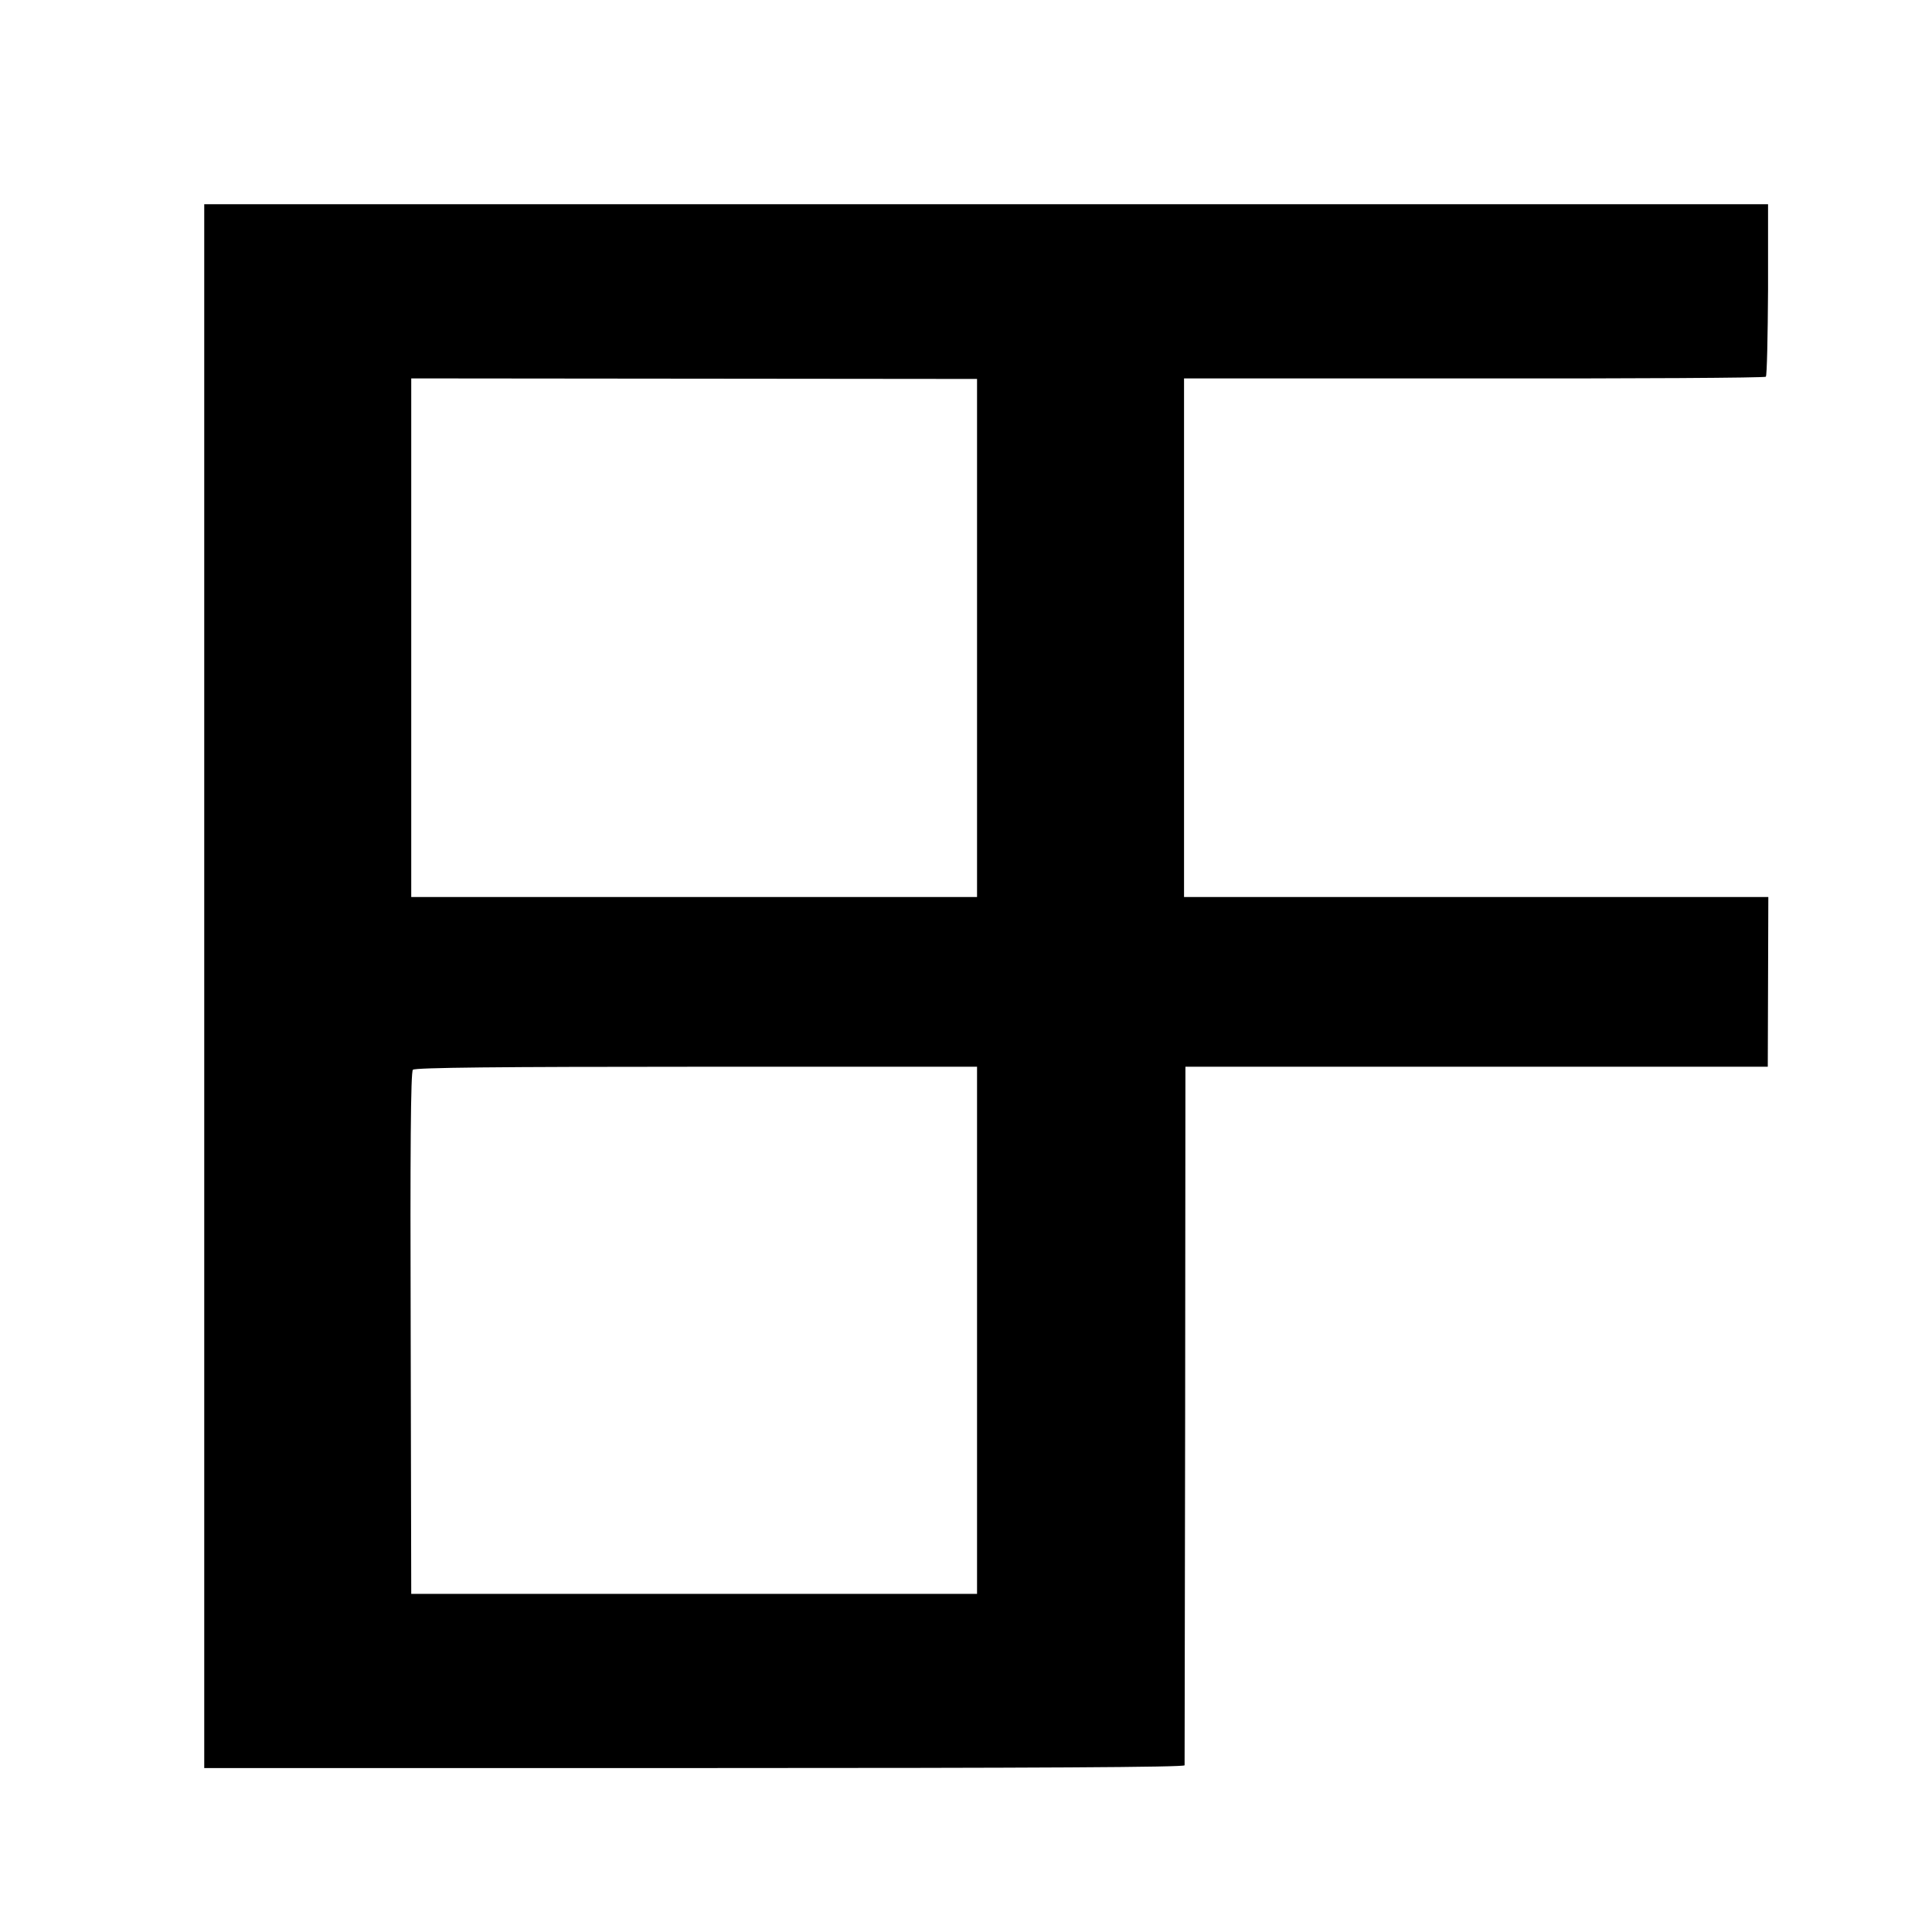 <?xml version="1.0" standalone="no"?>
<!DOCTYPE svg PUBLIC "-//W3C//DTD SVG 20010904//EN"
 "http://www.w3.org/TR/2001/REC-SVG-20010904/DTD/svg10.dtd">
<svg version="1.0" xmlns="http://www.w3.org/2000/svg"
 width="700pt" height="700pt" viewBox="0 0 700 700"
 preserveAspectRatio="xMidYMid meet">
<g transform="translate(0,700) scale(0.1,-0.1)"
fill="#000000" stroke="none">
<path d="M740 3427 l0 -2833 1775 0 c1254 0 1775 3 1777 10 0 6 1 578 2 1271
l1 1260 1055 0 1055 0 1 308 1 307 -1059 0 -1058 0 0 939 0 940 1051 0 c578
-1 1054 2 1057 6 4 4 7 146 8 316 l0 309 -2833 0 -2833 0 0 -2833z m2800 1262
l0 -939 -1025 0 -1025 0 0 939 0 940 1025 -1 1025 -1 0 -938z m0 -2509 l0
-955 -1025 0 -1025 0 -2 944 c-2 662 0 948 8 955 7 8 318 11 1027 11 l1017 0
0 -955z"/>
</g>
</svg>
